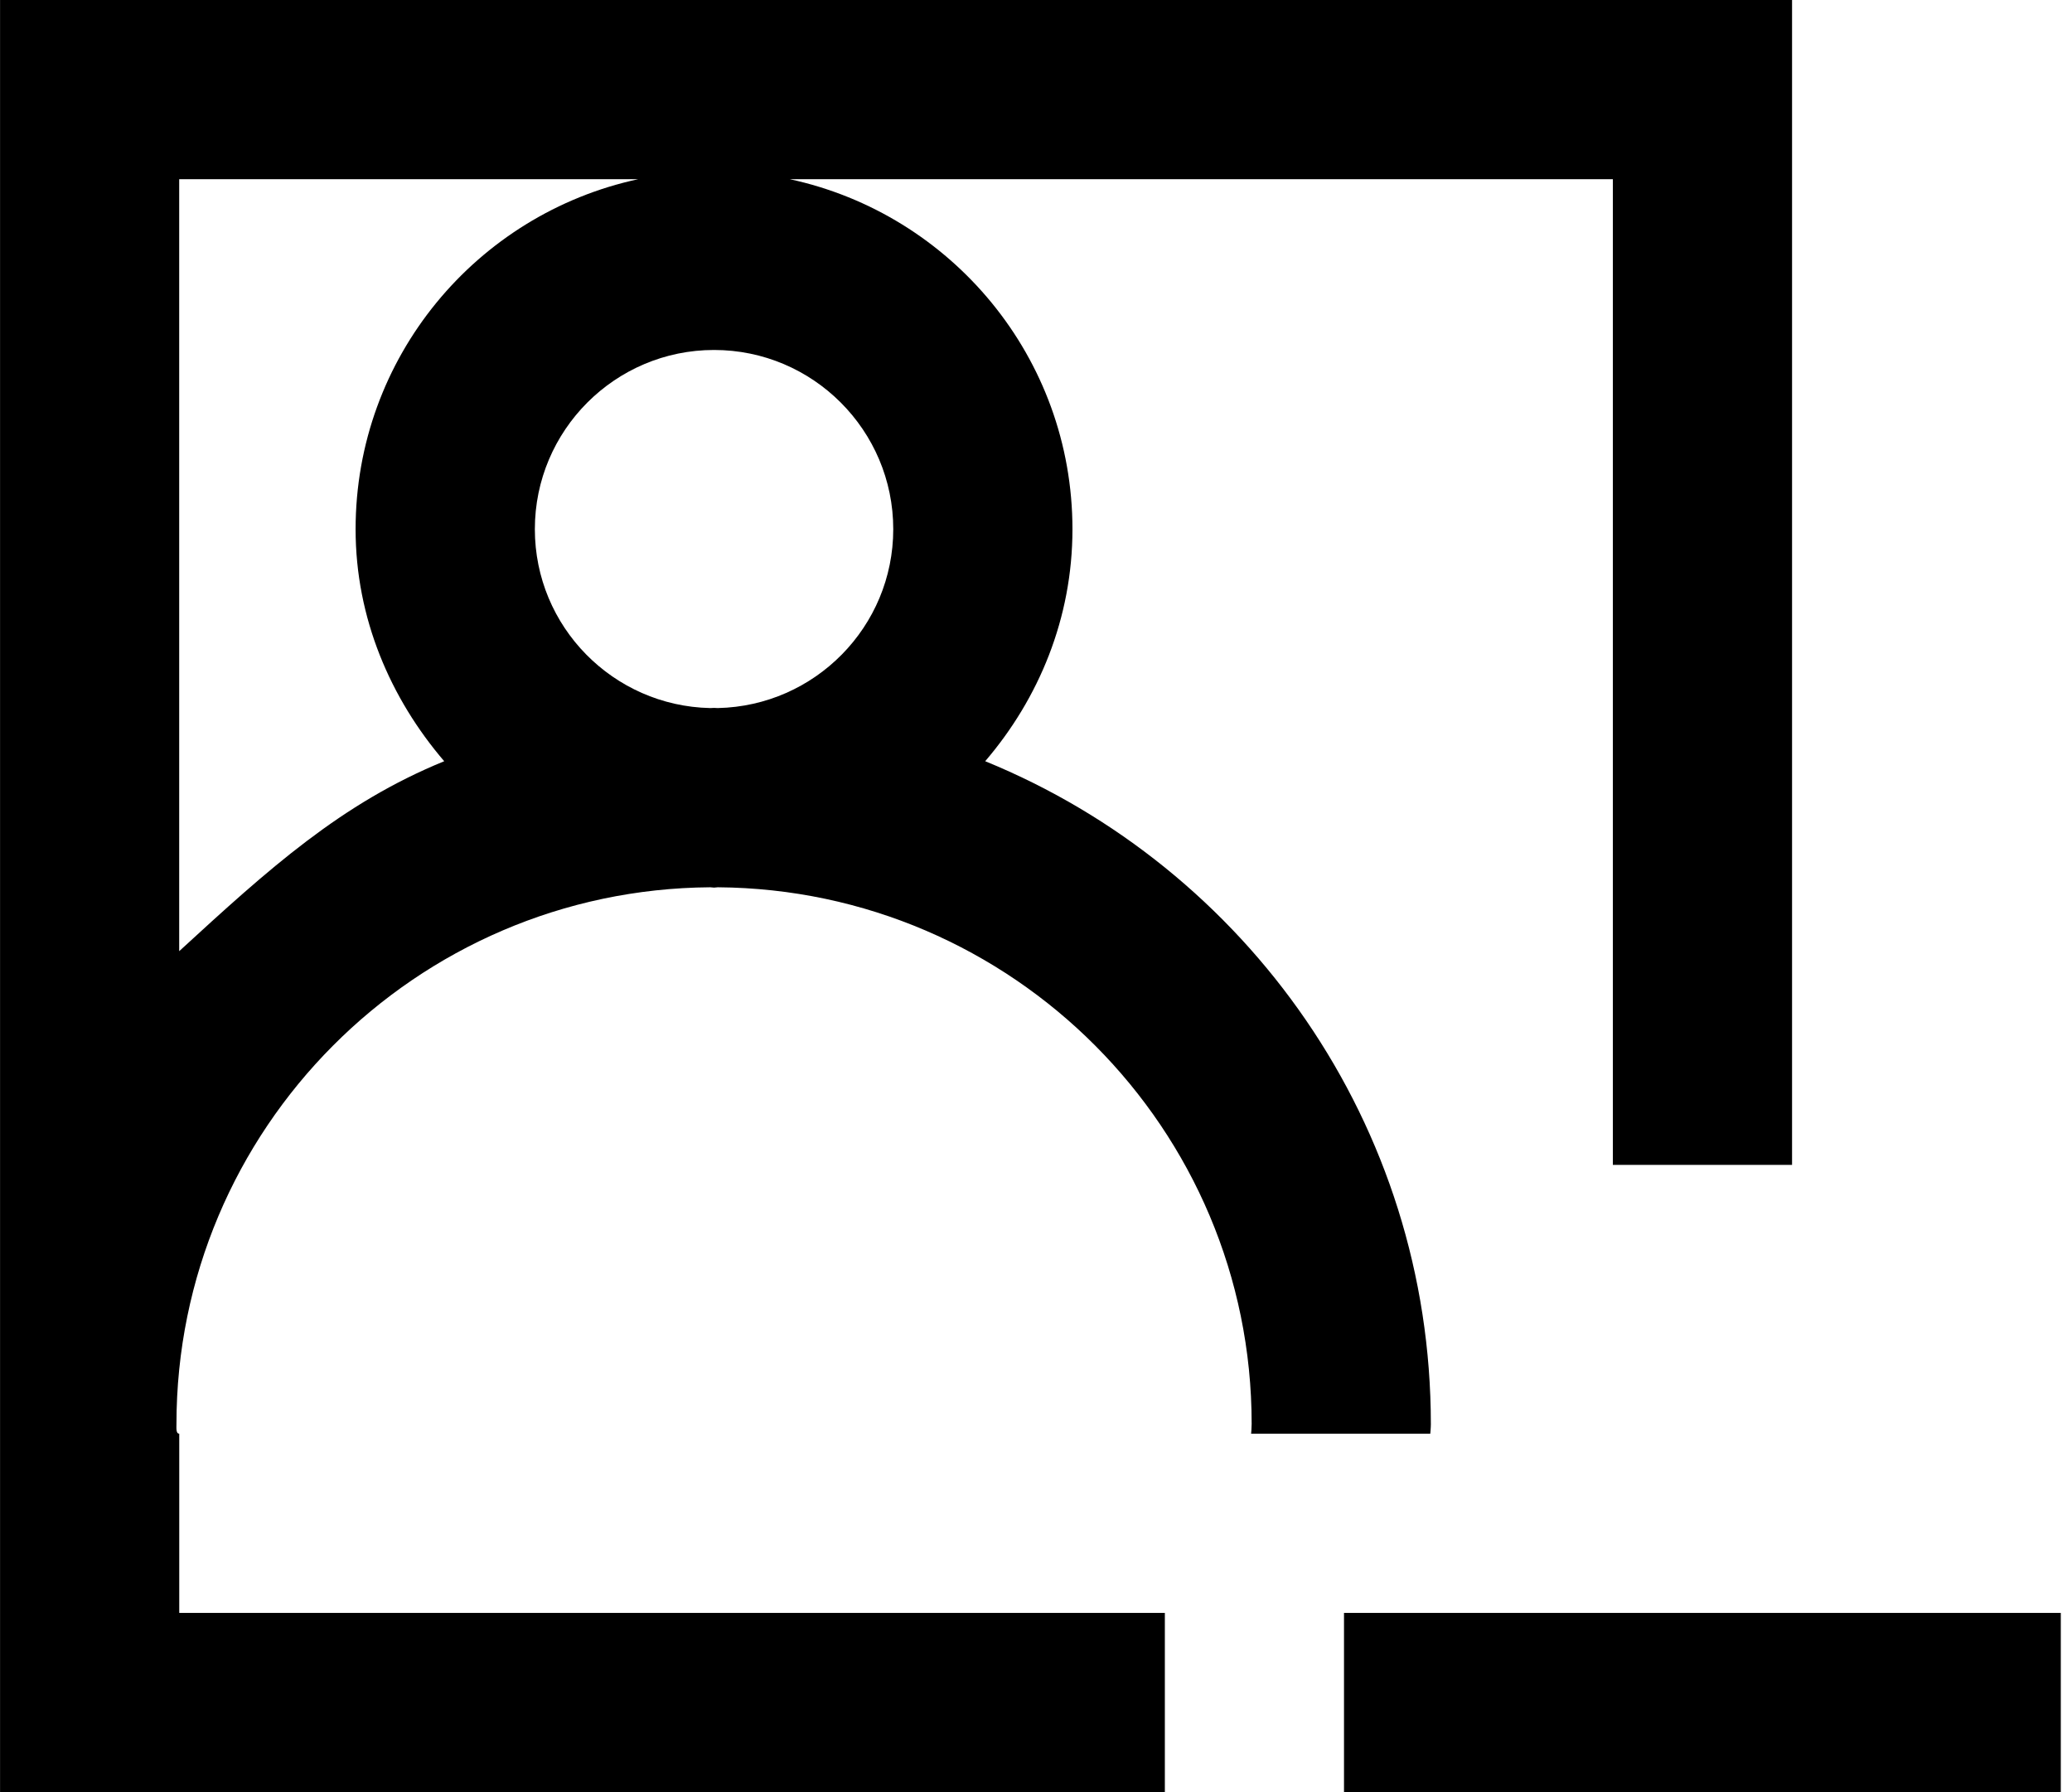 <!-- Generated by IcoMoon.io -->
<svg version="1.1" xmlns="http://www.w3.org/2000/svg" width="37" height="32" viewBox="0 0 37 32">
<title>as-profile_image_minus-</title>
<path d="M24 32h12.8v-3.2h-12.8v3.2zM12.818 12.643c-0.022 0-0.045-0.003-0.067-0.003-0.024 0-0.045 0.003-0.069 0.003-1.731-0.037-3.131-1.451-3.131-3.194 0-1.765 1.435-3.2 3.2-3.2s3.2 1.435 3.2 3.2c0 1.742-1.4 3.157-3.133 3.194zM7.933 13.592c-1.842 0.752-3.133 1.923-4.733 3.392v-13.784h8.195c-2.883 0.622-5.045 3.181-5.045 6.25 0 1.589 0.624 3.024 1.582 4.142zM25.541 25.6c0 0 0.010-0.106 0.010-0.171 0-5.354-3.291-9.93-7.958-11.837 0.958-1.118 1.558-2.554 1.558-4.142 0-3.069-2.163-5.627-5.046-6.25h14.696v17.6h3.2v-20.8h-32v32h20.8v-3.2h-17.6v-3.2c-0.061 0-0.050-0.104-0.050-0.171 0-5.27 4.27-9.549 9.531-9.586 0.024 0 0.045 0.006 0.069 0.006 0.022 0 0.045-0.006 0.067-0.006 5.262 0.037 9.533 4.31 9.533 9.581 0 0.064-0.008 0.176-0.010 0.176h3.2z"></path>
</svg>
